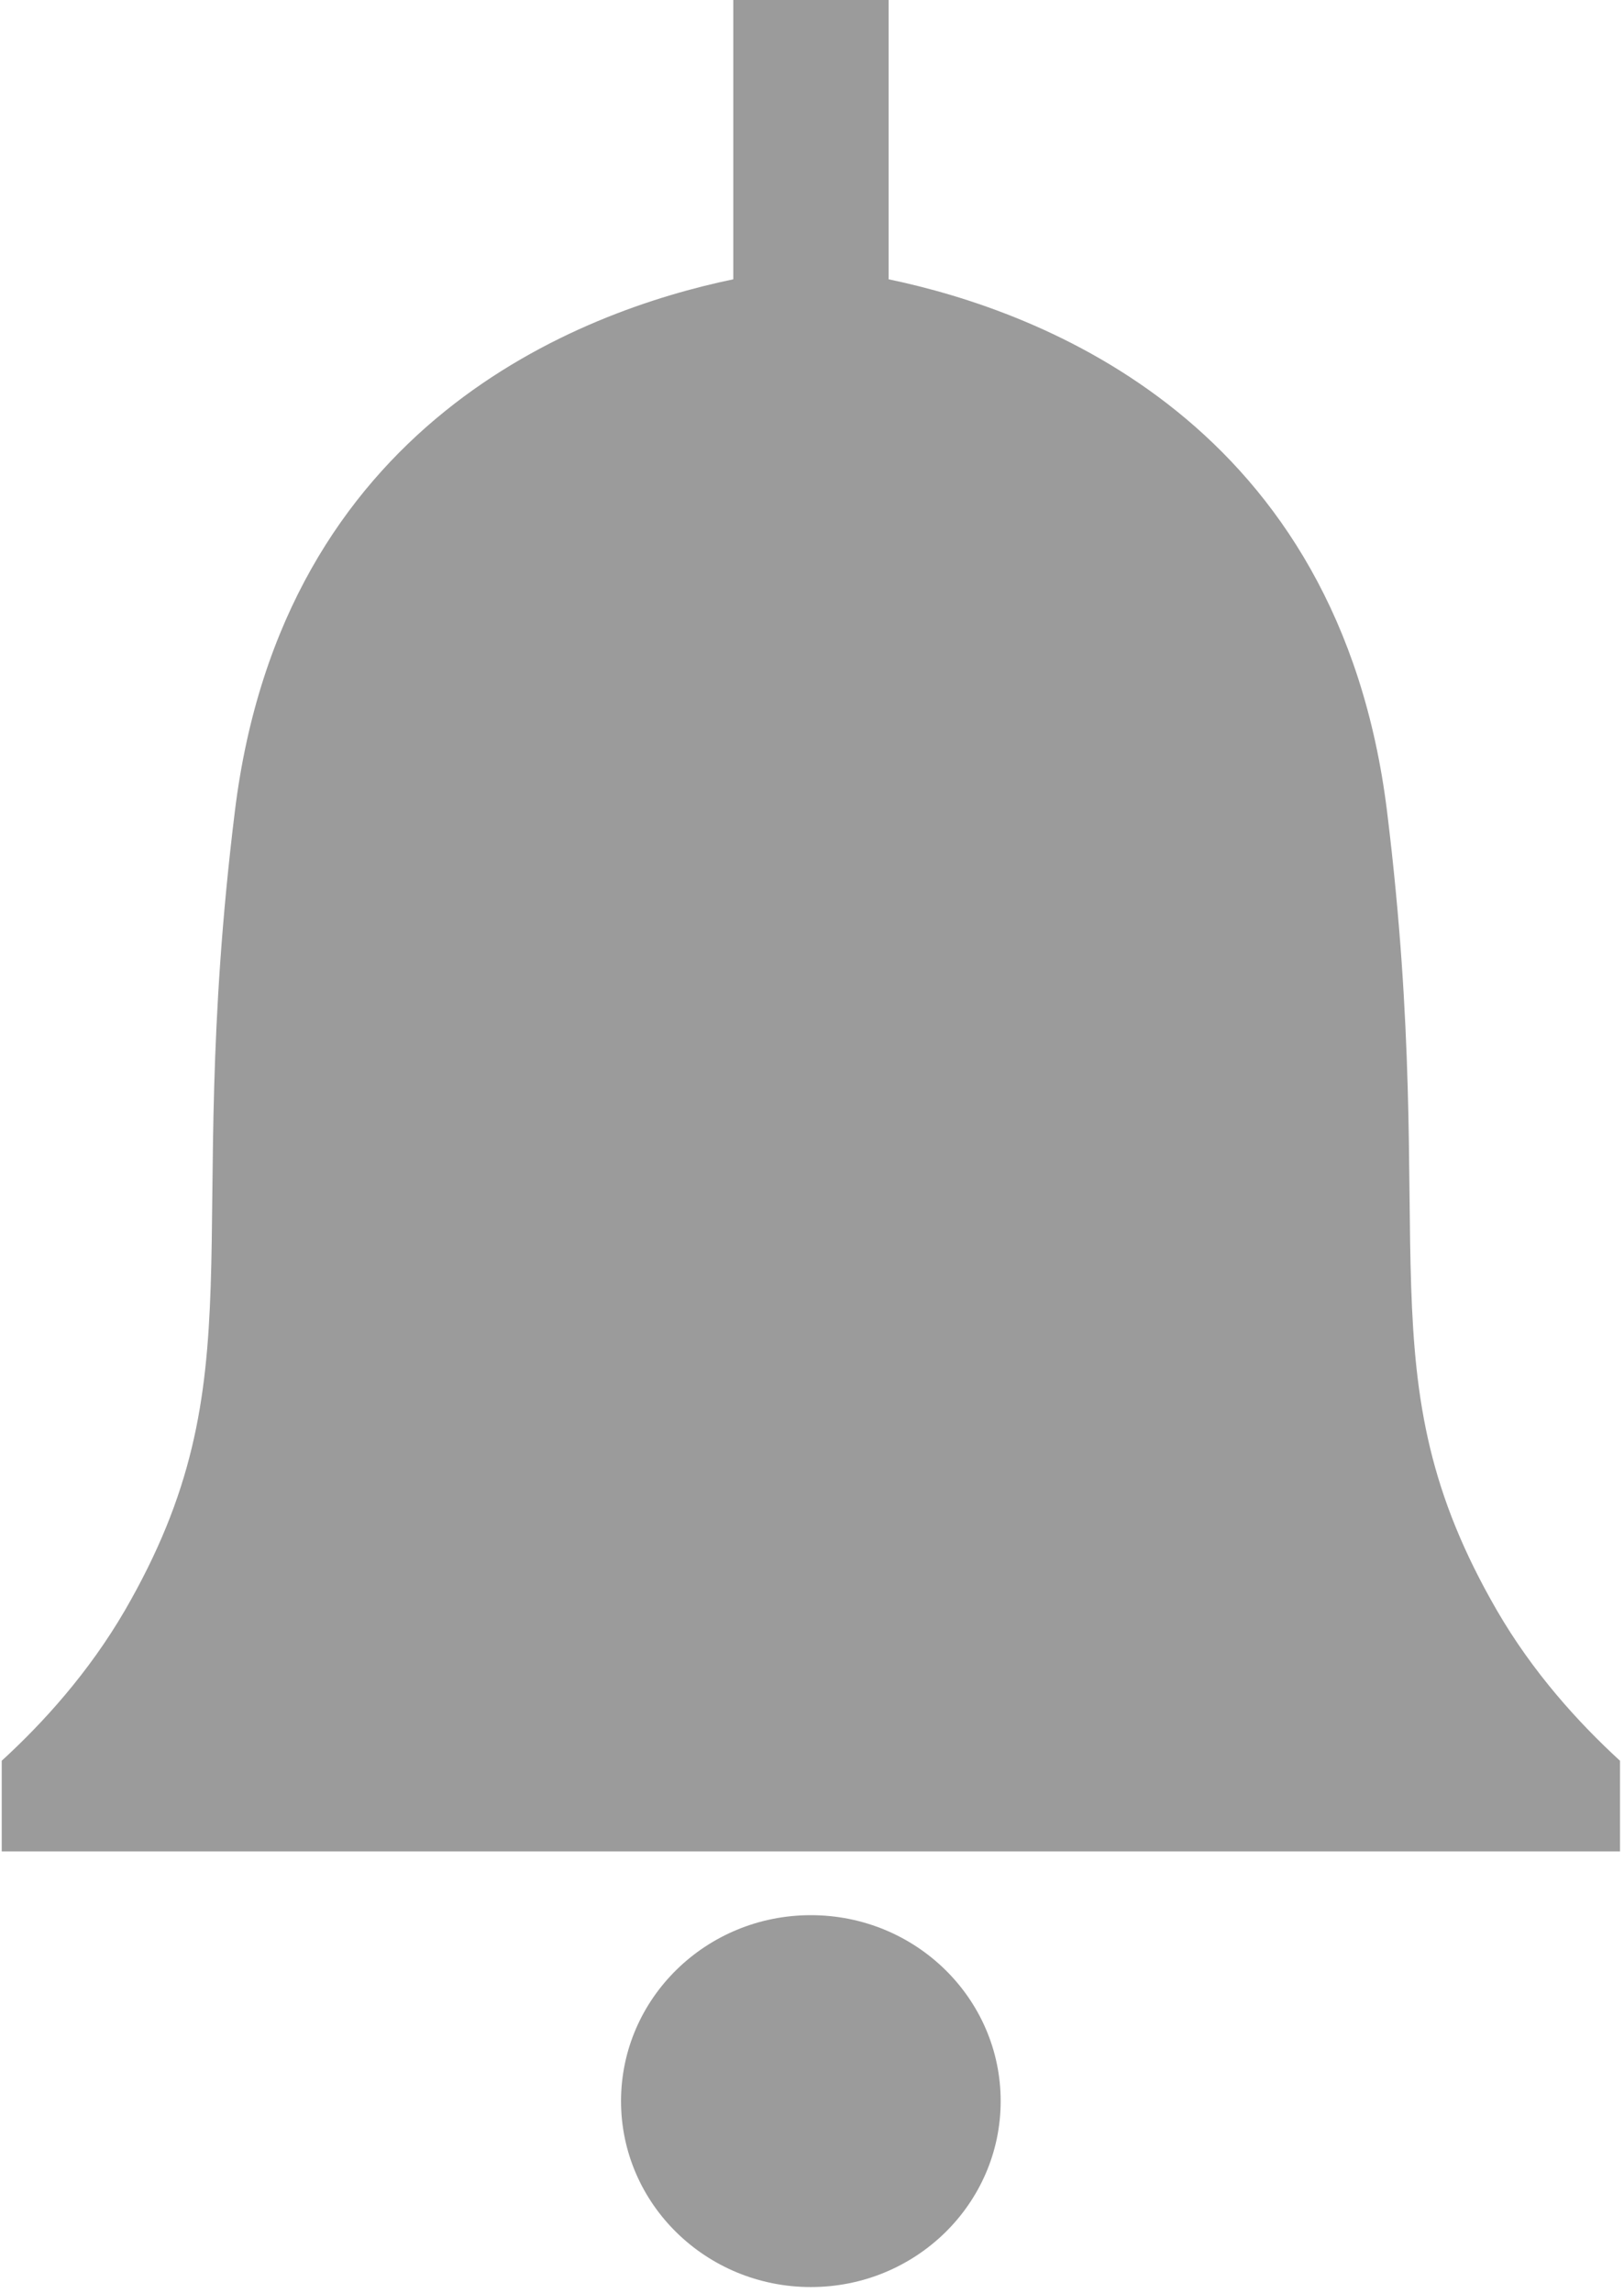 <?xml version="1.0" encoding="UTF-8"?>
<svg width="17px" height="24px" viewBox="0 0 17 24" version="1.1" xmlns="http://www.w3.org/2000/svg" xmlns:xlink="http://www.w3.org/1999/xlink">
    <!-- Generator: Sketch 52.4 (67378) - http://www.bohemiancoding.com/sketch -->
    <title>not</title>
    <desc>Created with Sketch.</desc>
    <g id="New-zabuni" stroke="none" stroke-width="1" fill="none" fill-rule="evenodd">
        <g id="10" transform="translate(-841, -73)" fill="#9B9B9B">
            <g id="Group-18-Copy" transform="translate(34, 45)">
                <g id="Group-6-Copy" transform="translate(0, 8)">
                    <g id="bar" transform="translate(807, 10)">
                        <g id="not" transform="translate(0, 10)">
                            <path d="M15.671,16.856 C14.249,14.4 15.079,13.042 14.52,8.495 C14.019,4.422 10.9,3.256 9.302,2.923 L9.302,0 L7.676,0 L7.676,2.923 C6.076,3.256 2.957,4.422 2.458,8.495 C1.899,13.039 2.728,14.4 1.306,16.856 C0.928,17.504 0.456,18.026 0.018,18.427 L0.018,19.376 L16.958,19.376 L16.958,18.427 C16.521,18.026 16.047,17.504 15.671,16.856 L15.671,16.856 Z" id="Shape"></path>
                            <ellipse id="Oval" cx="8.488" cy="21.989" rx="1.987" ry="1.946"></ellipse>
                        </g>
                    </g>
                </g>
            </g>
        </g>
    </g>
</svg>